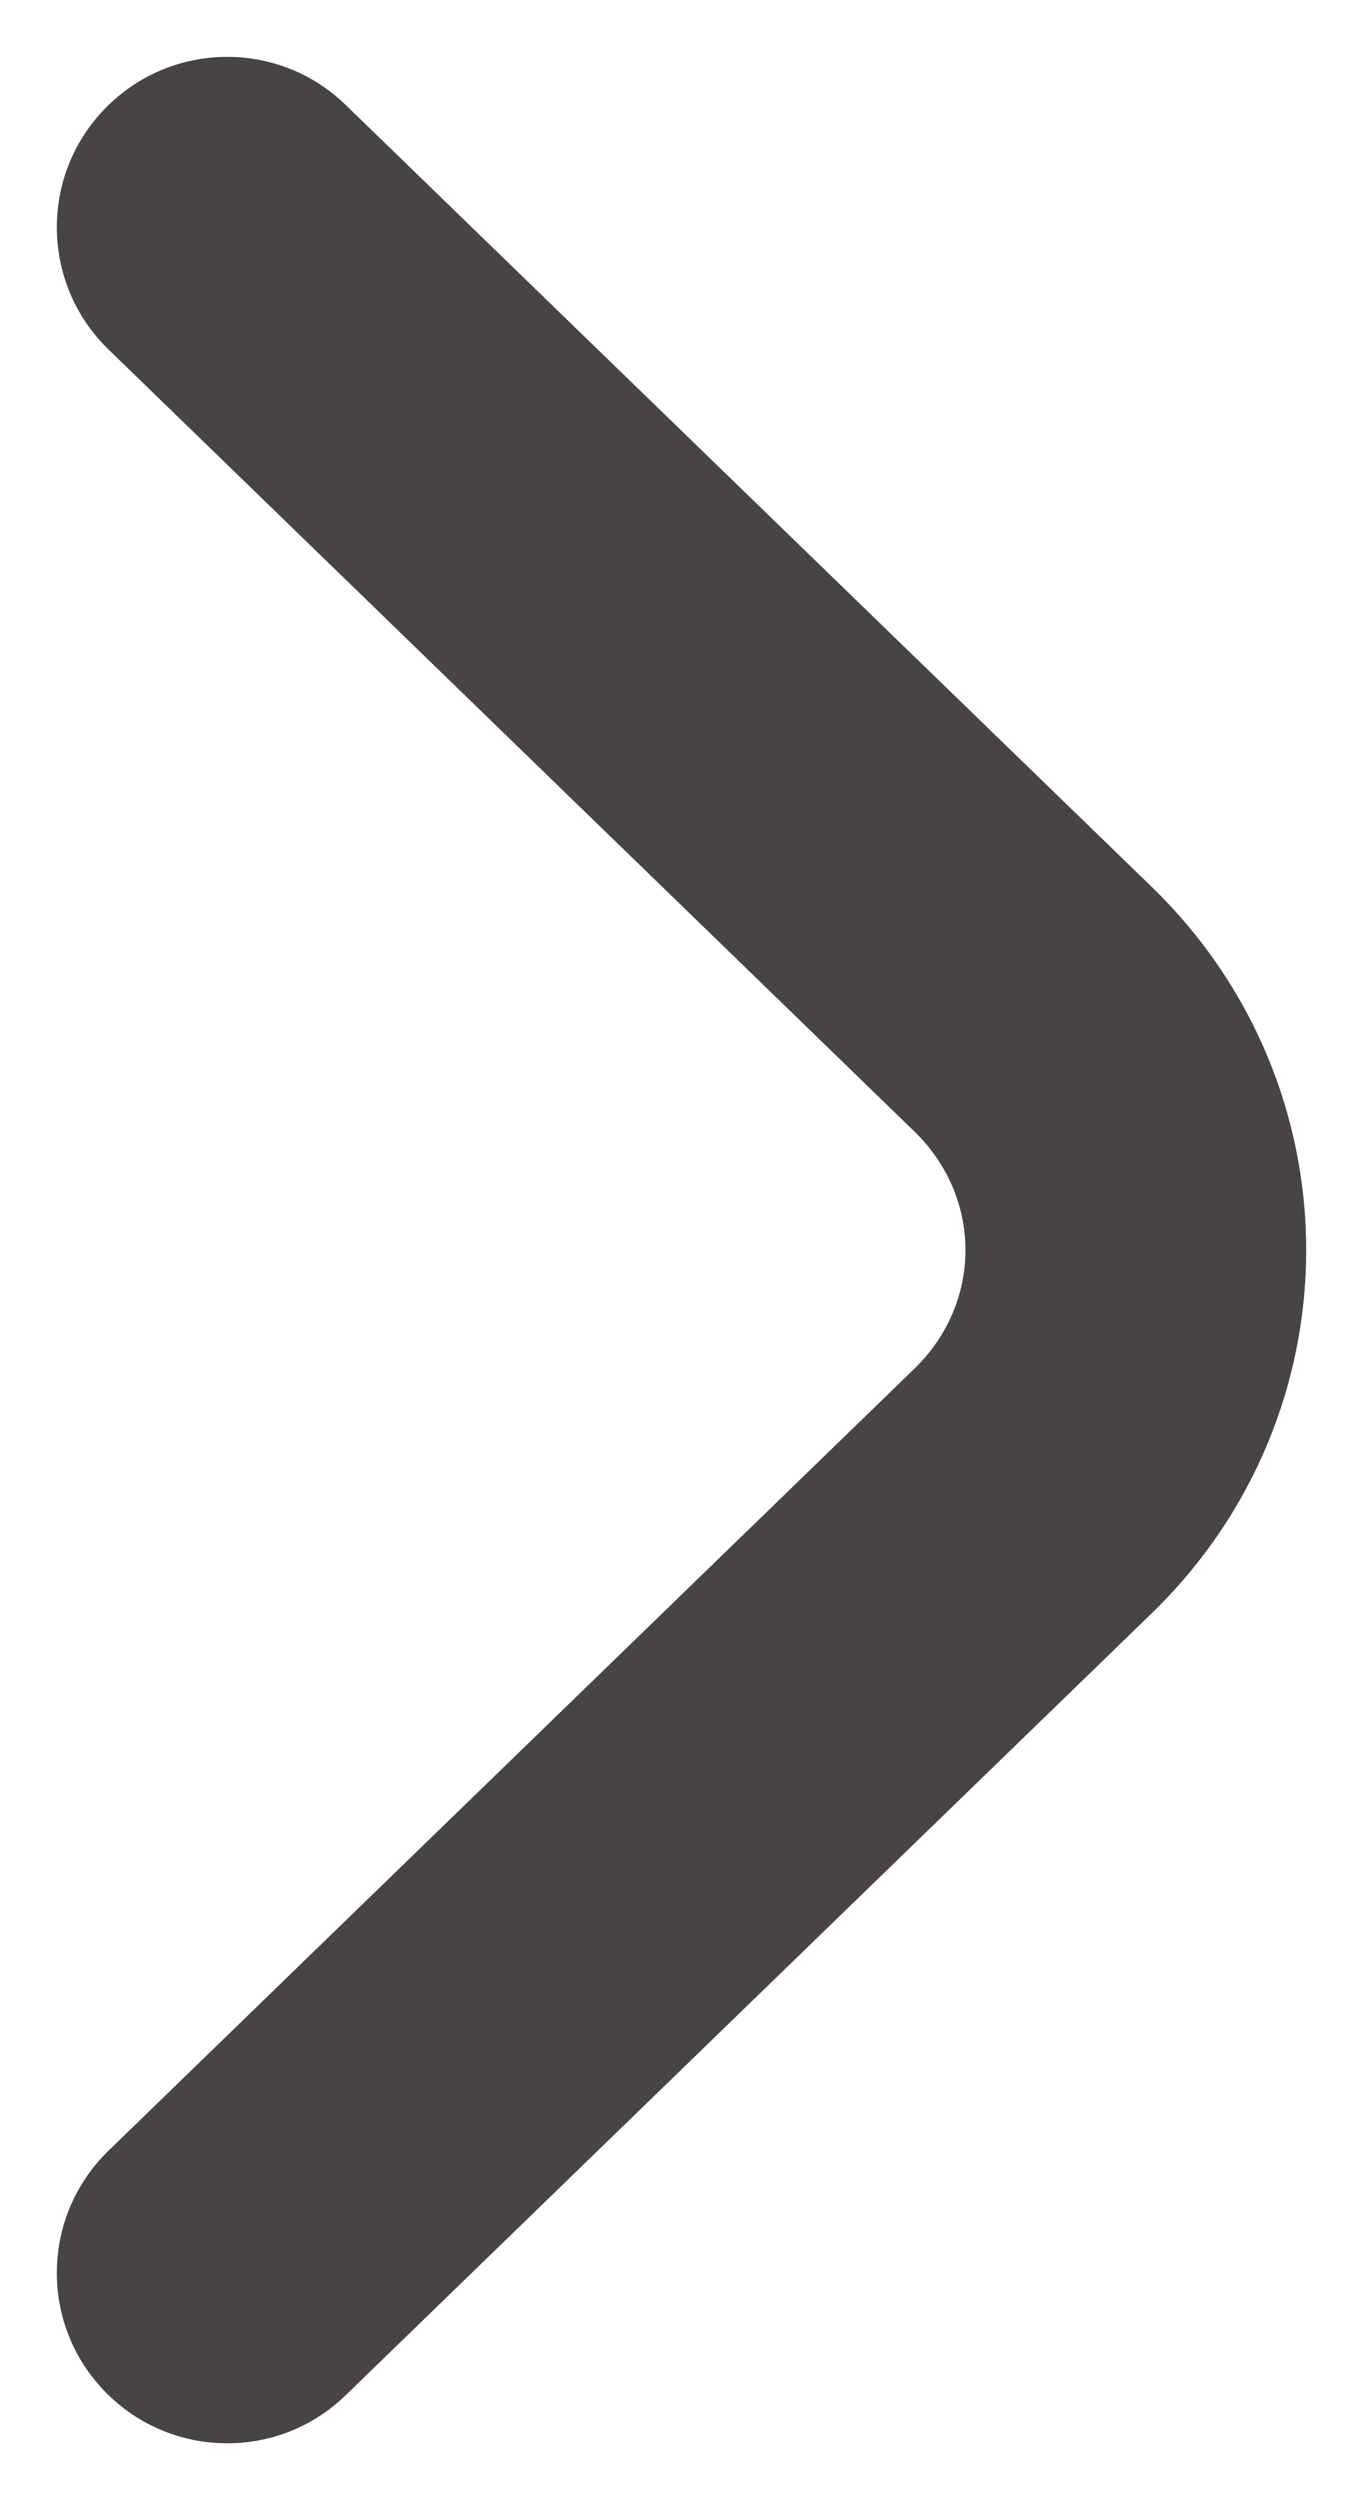 <svg width="6" height="11" viewBox="0 0 6 11" fill="none" xmlns="http://www.w3.org/2000/svg">
<path fill-rule="evenodd" clip-rule="evenodd" d="M0.462 0.478C0.75 0.181 1.225 0.173 1.522 0.462L5.069 3.901C5.977 4.781 5.977 6.219 5.069 7.099L1.522 10.538C1.225 10.827 0.75 10.819 0.462 10.522C0.173 10.225 0.181 9.75 0.478 9.462L4.025 6.022L4.488 6.5L4.025 6.022C4.325 5.731 4.325 5.269 4.025 4.978L0.478 1.538C0.181 1.25 0.173 0.775 0.462 0.478Z" fill="#484444"/>
</svg>
